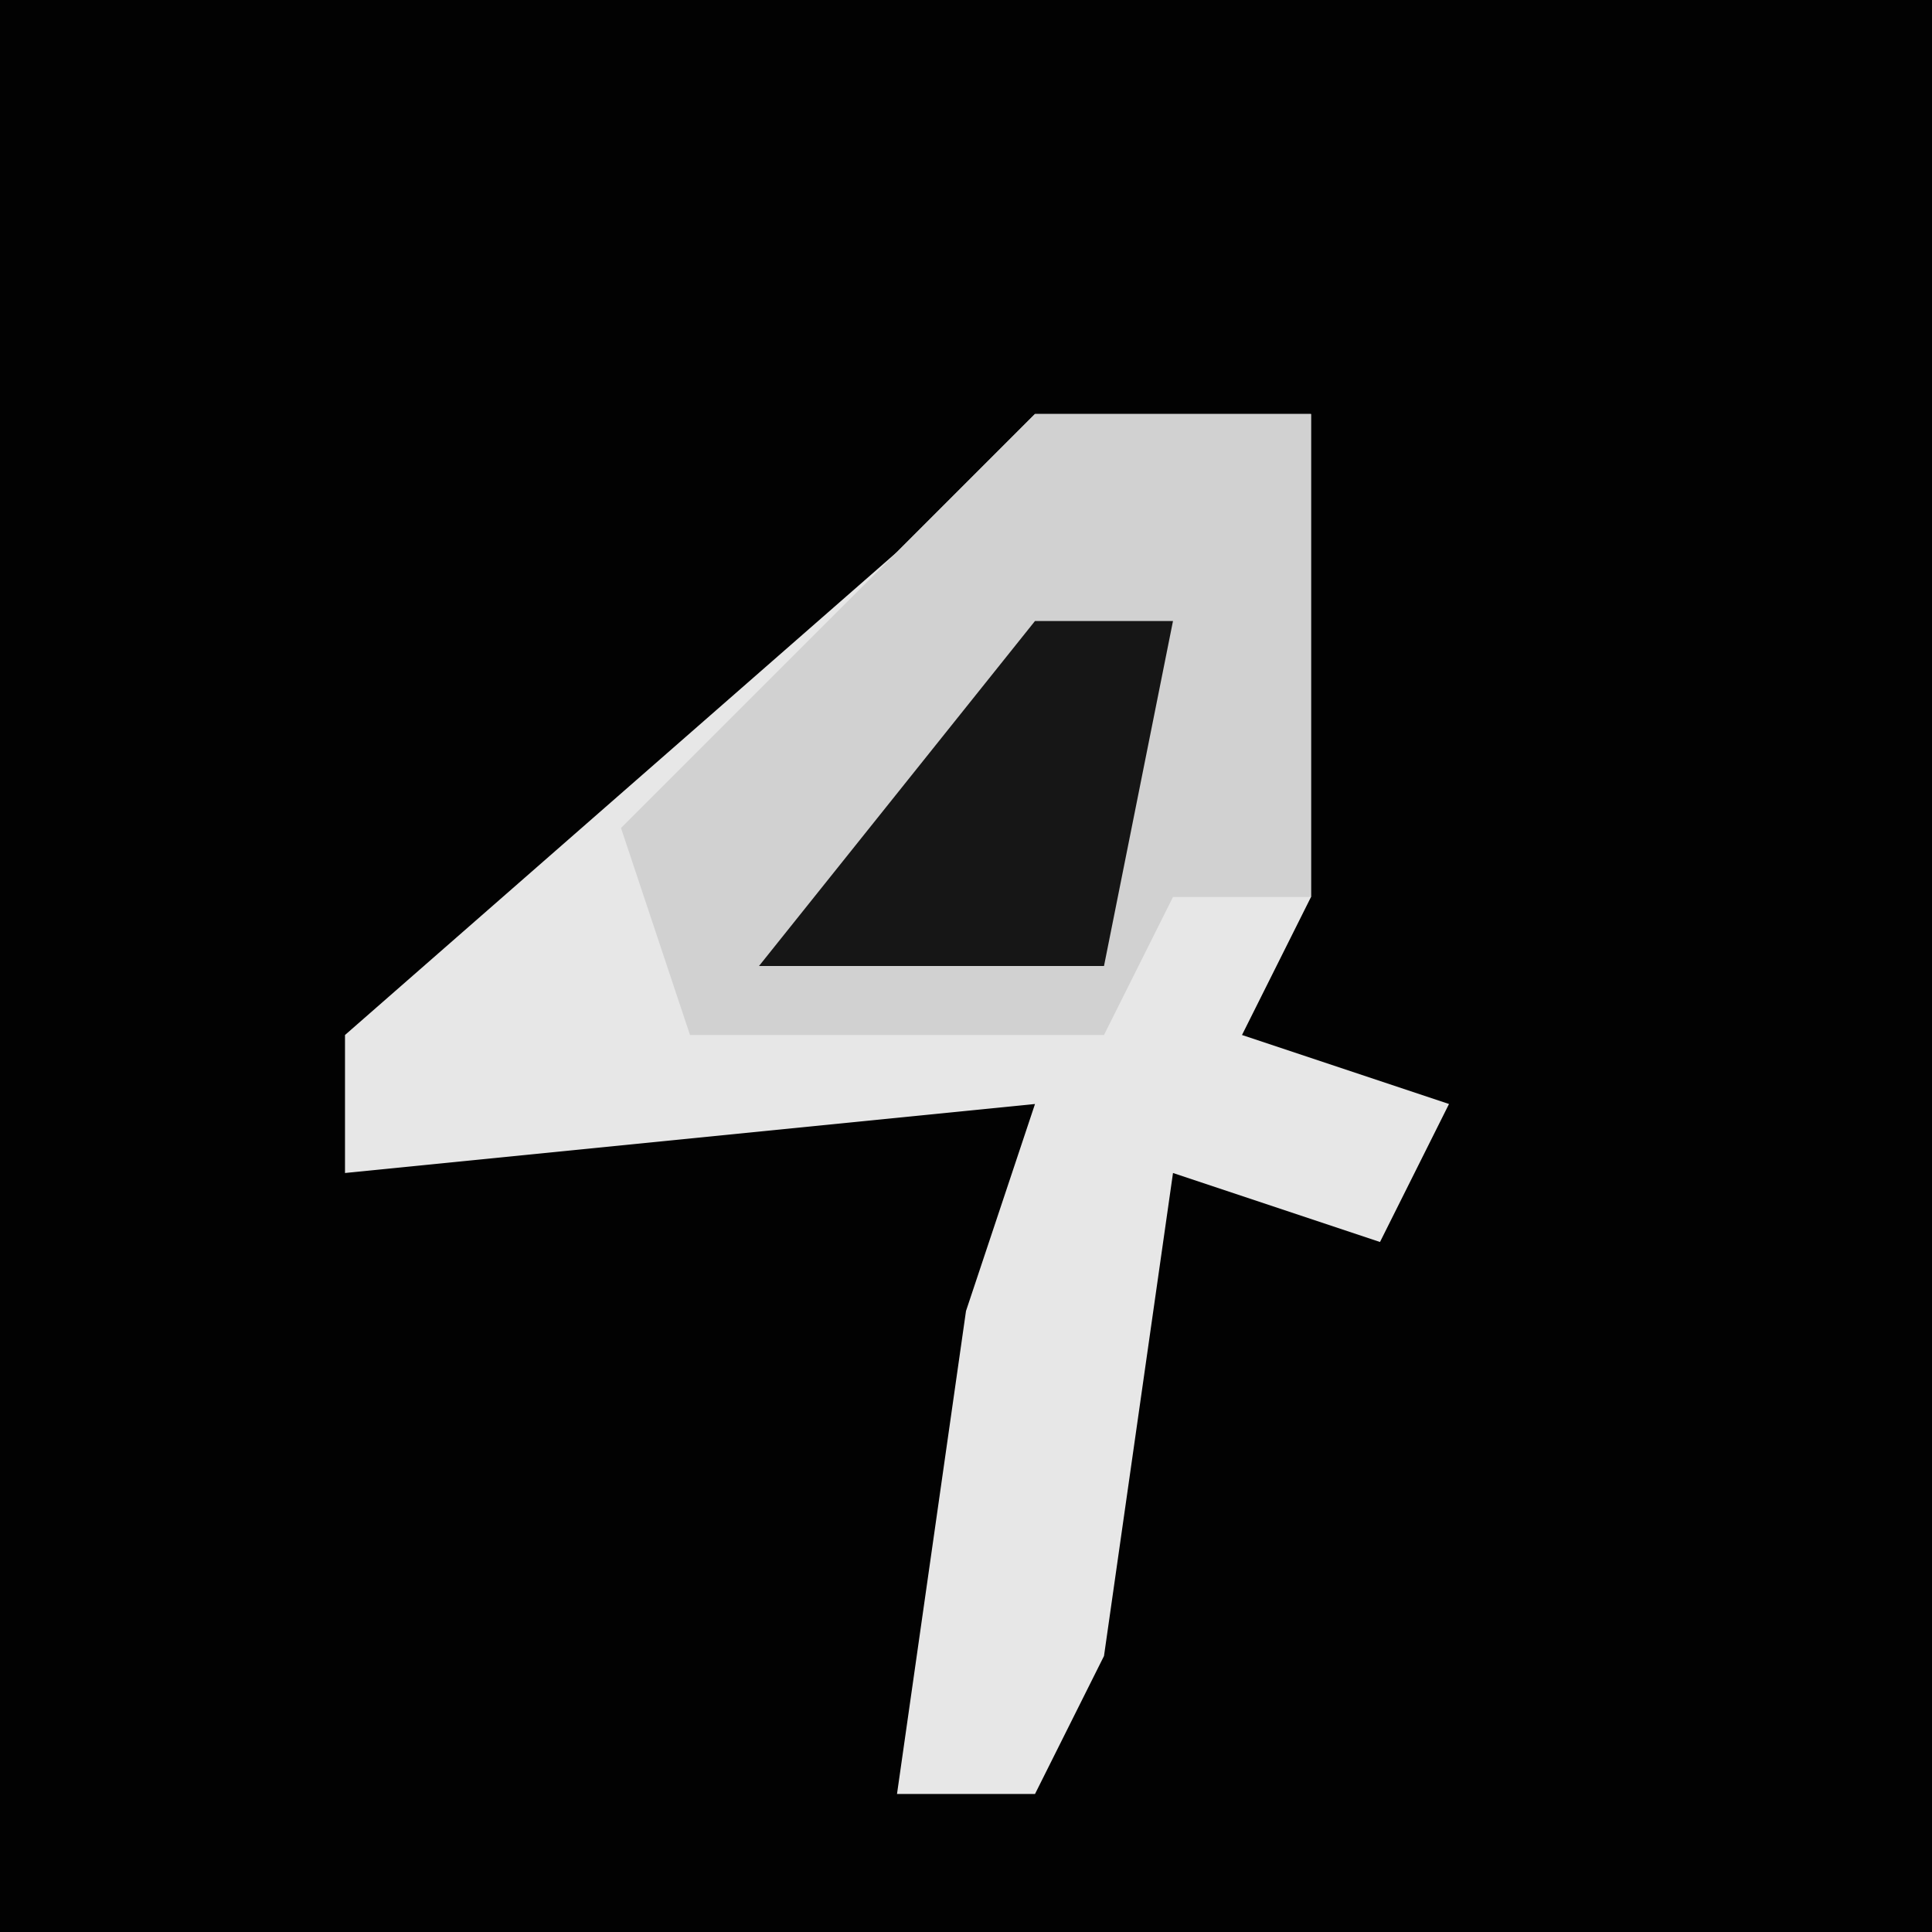 <?xml version="1.0" encoding="UTF-8"?>
<svg version="1.1" xmlns="http://www.w3.org/2000/svg" width="28" height="28">
<path d="M0,0 L28,0 L28,28 L0,28 Z " fill="#020202" transform="translate(0,0)"/>
<path d="M0,0 L4,0 L4,7 L3,9 L6,10 L5,12 L2,11 L1,18 L0,20 L-2,20 L-1,13 L0,10 L-10,11 L-10,9 L-2,2 Z " fill="#E7E7E7" transform="translate(15,6)"/>
<path d="M0,0 L4,0 L4,7 L2,7 L1,9 L-5,9 L-6,6 Z " fill="#D1D1D1" transform="translate(15,6)"/>
<path d="M0,0 L2,0 L1,5 L-4,5 Z " fill="#161616" transform="translate(15,9)"/>
</svg>
